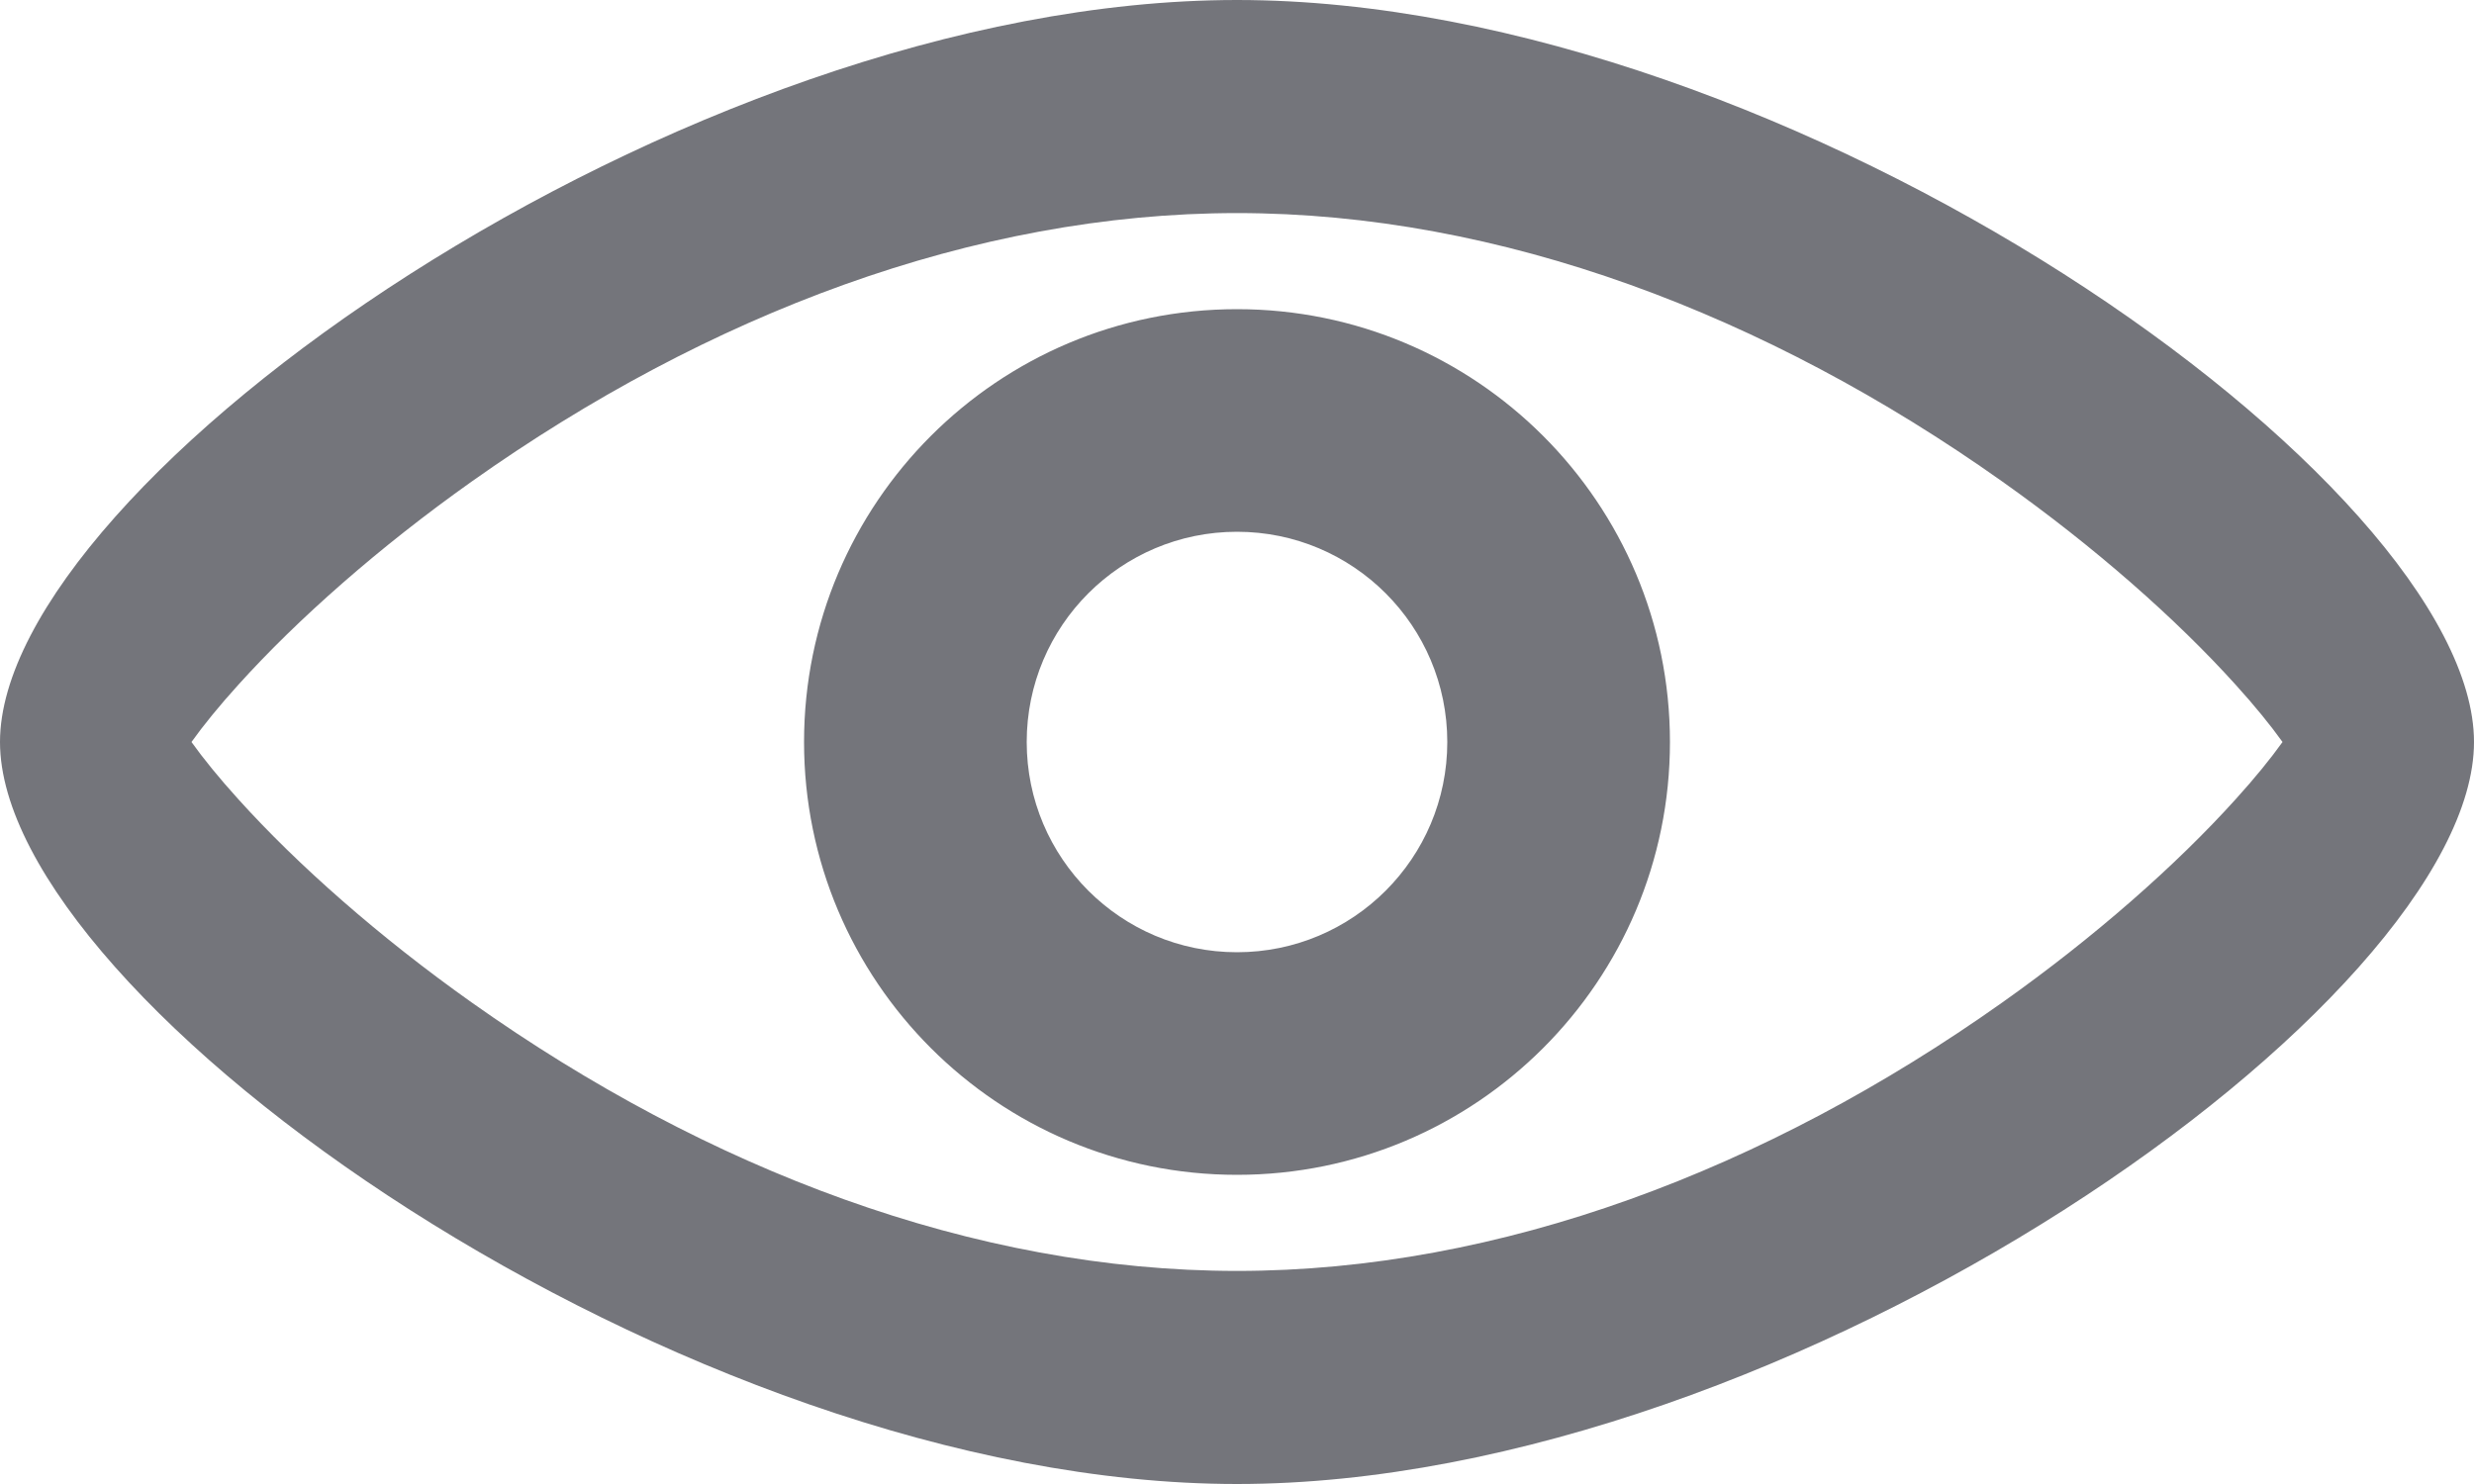 <svg width="20" height="12" viewBox="0 0 20 12" fill="none" xmlns="http://www.w3.org/2000/svg">
<path d="M10 12C5.51 12 0 8.093 0 6C0 3.907 5.51 0 10 0C14.489 0 20 3.907 20 6C20 8.093 14.489 12 10 12ZM1.926 6.462C2.406 6.994 3.065 7.576 3.813 8.106C5.72 9.458 7.875 10.277 10 10.277C12.125 10.277 14.28 9.458 16.187 8.106C16.935 7.576 17.594 6.994 18.074 6.462C18.229 6.291 18.357 6.133 18.452 6C18.357 5.867 18.229 5.709 18.074 5.538C17.594 5.006 16.935 4.424 16.187 3.894C14.28 2.542 12.125 1.723 10 1.723C7.875 1.723 5.72 2.542 3.813 3.894C3.065 4.424 2.406 5.006 1.926 5.538C1.771 5.709 1.643 5.867 1.548 6C1.643 6.133 1.771 6.291 1.926 6.462ZM10 9.5C8.067 9.5 6.5 7.933 6.5 6C6.5 4.067 8.067 2.5 10 2.5C11.933 2.5 13.5 4.067 13.5 6C13.5 7.933 11.933 9.5 10 9.5ZM10 7.7C10.939 7.7 11.7 6.939 11.7 6C11.7 5.061 10.939 4.3 10 4.3C9.061 4.3 8.3 5.061 8.3 6C8.3 6.939 9.061 7.7 10 7.7Z" fill="#74757B"/>
</svg>
